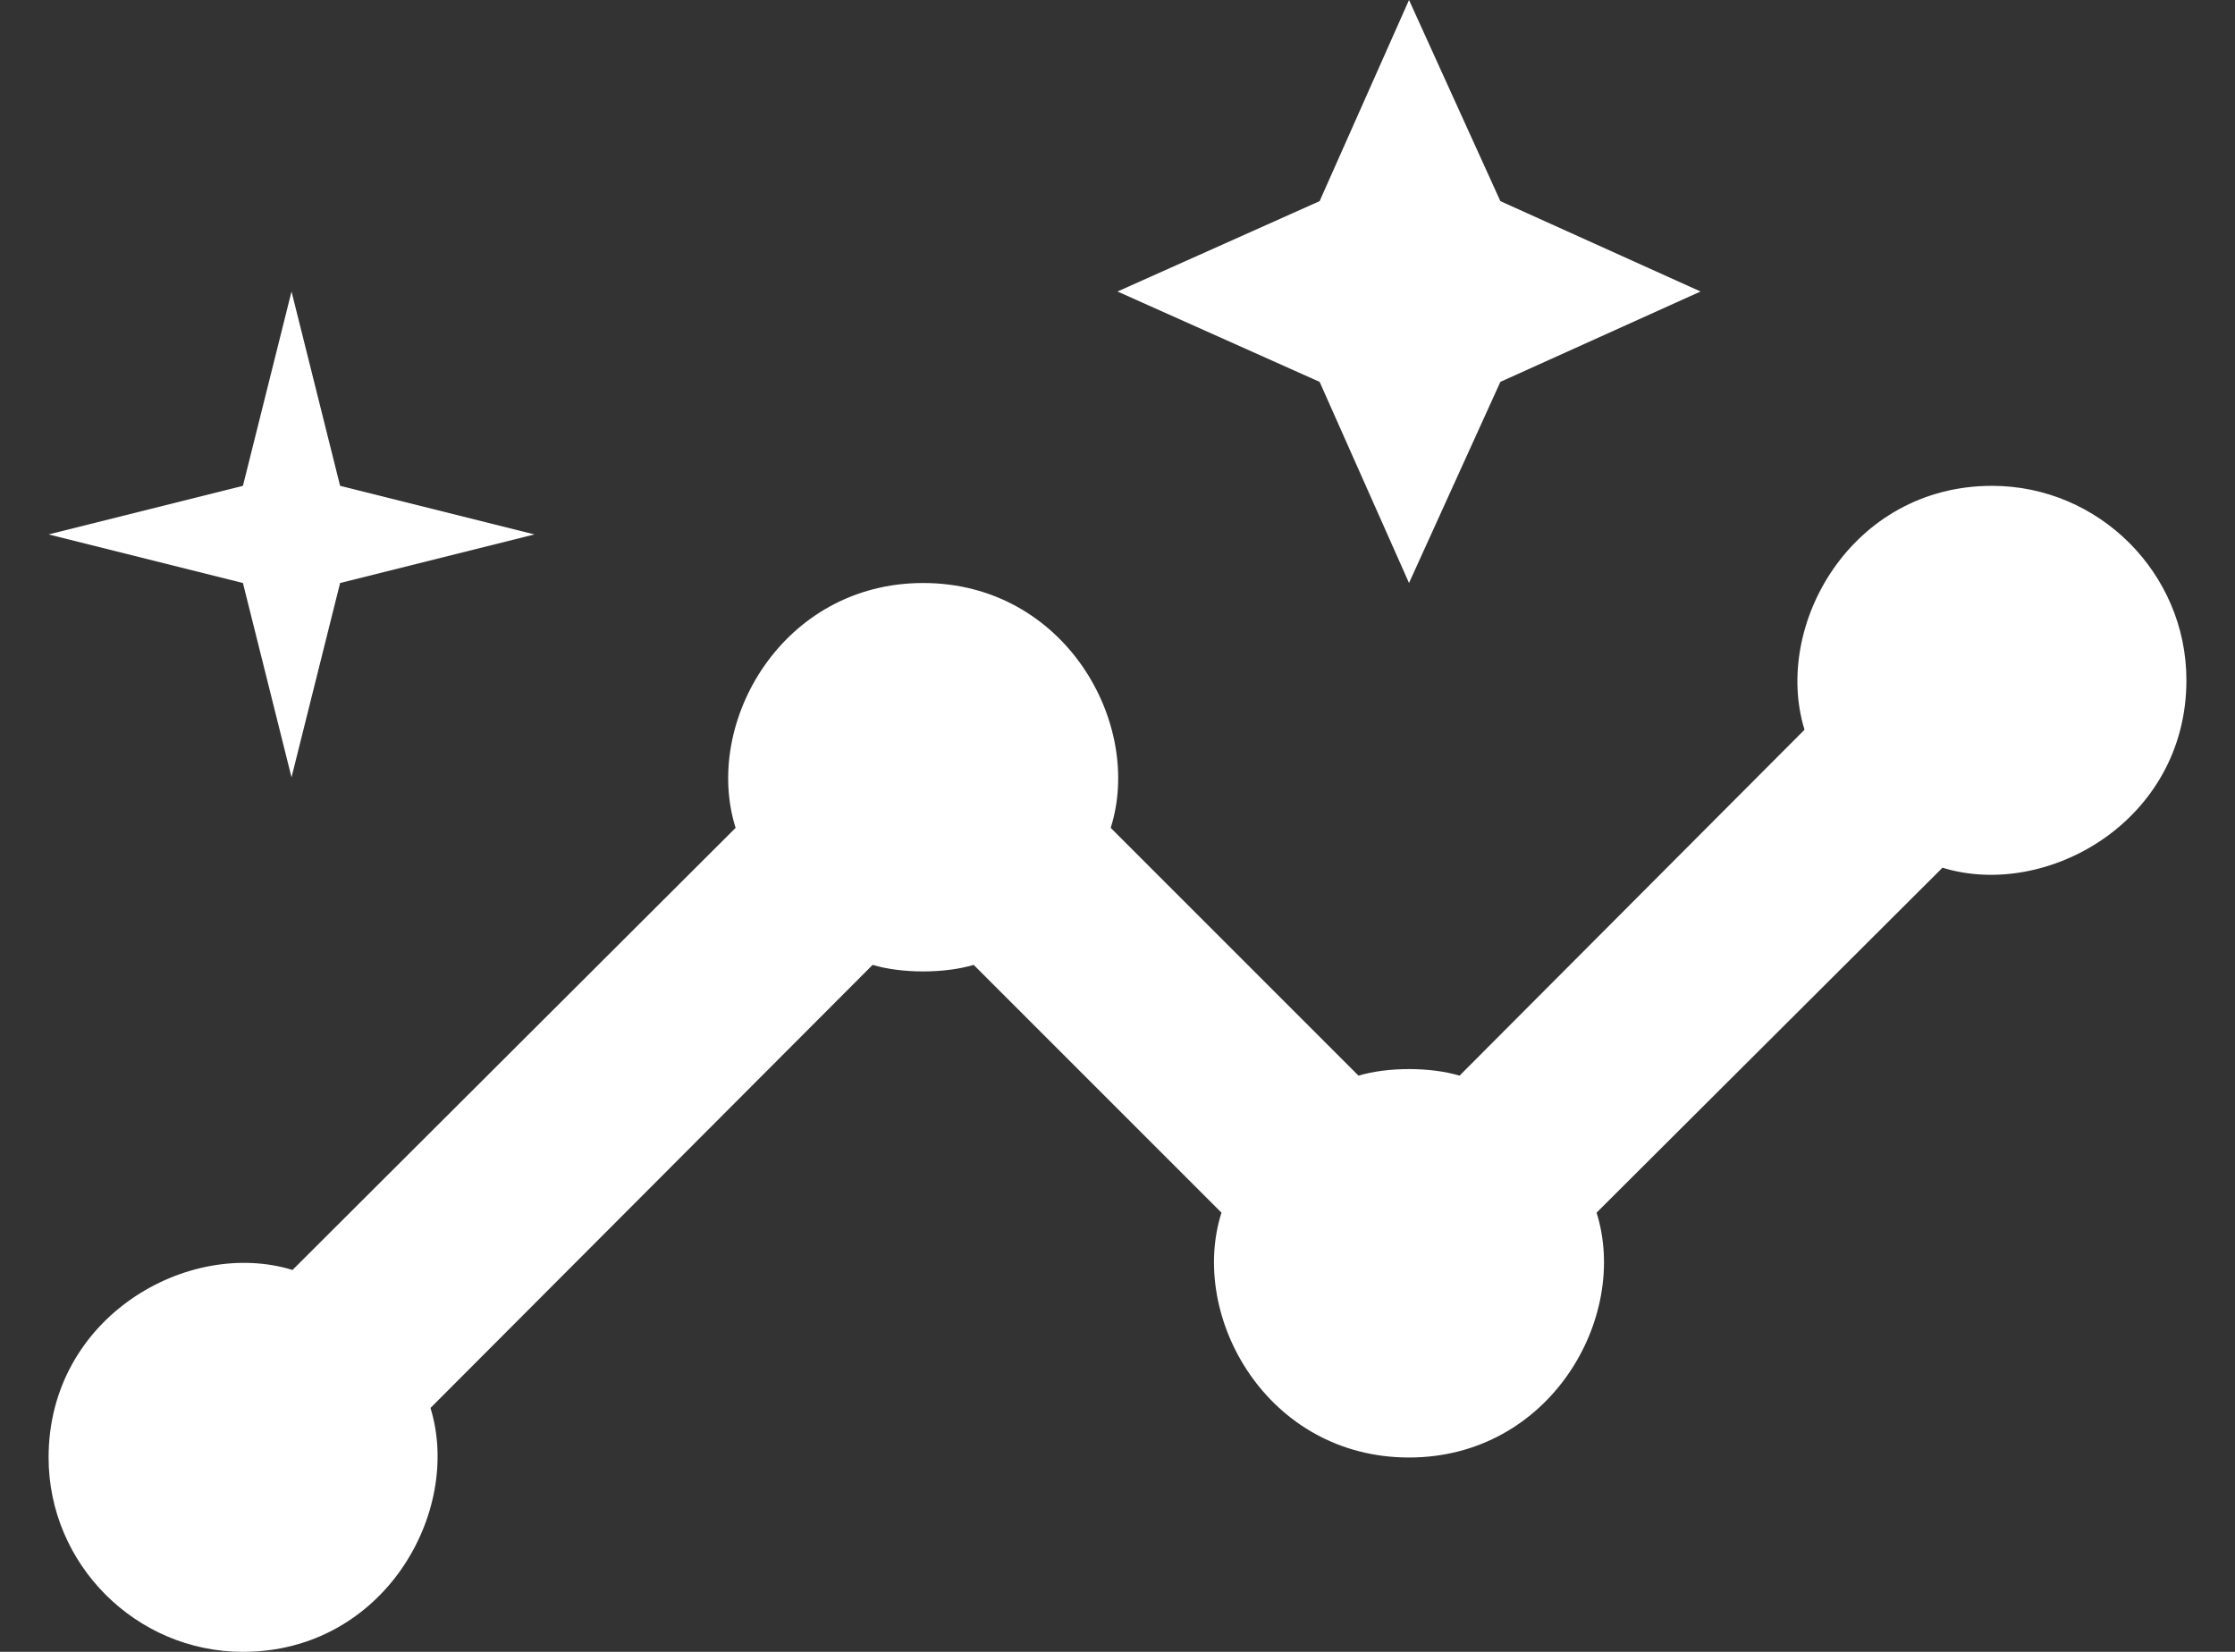 <svg width="23" height="17" viewBox="0 0 23 17" fill="none" xmlns="http://www.w3.org/2000/svg">
<rect x="0" y="0" width="23" height="17" fill="#333333" stroke="none"/>
<path d="M20.5 5C19.05 5 18.24 6.44 18.57 7.51L15.02 11.07C14.72 10.98 14.28 10.98 13.98 11.07L11.43 8.52C11.77 7.45 10.96 6 9.5 6C8.05 6 7.23 7.44 7.57 8.52L3.01 13.07C1.94 12.74 0.5 13.55 0.5 15C0.5 16.1 1.4 17 2.5 17C3.95 17 4.76 15.56 4.43 14.49L8.98 9.93C9.28 10.02 9.72 10.02 10.02 9.93L12.57 12.48C12.23 13.55 13.04 15 14.5 15C15.95 15 16.77 13.56 16.43 12.48L19.99 8.93C21.06 9.26 22.5 8.45 22.5 7C22.5 5.9 21.6 5 20.5 5Z" fill="white"/>
<path d="M14.5 6L15.44 3.93L17.5 3L15.44 2.07L14.5 0L13.58 2.07L11.5 3L13.58 3.93L14.5 6Z" fill="white"/>
<path d="M3 8L3.5 6L5.5 5.5L3.5 5L3 3L2.5 5L0.5 5.5L2.5 6L3 8Z" fill="white"/>
</svg>
